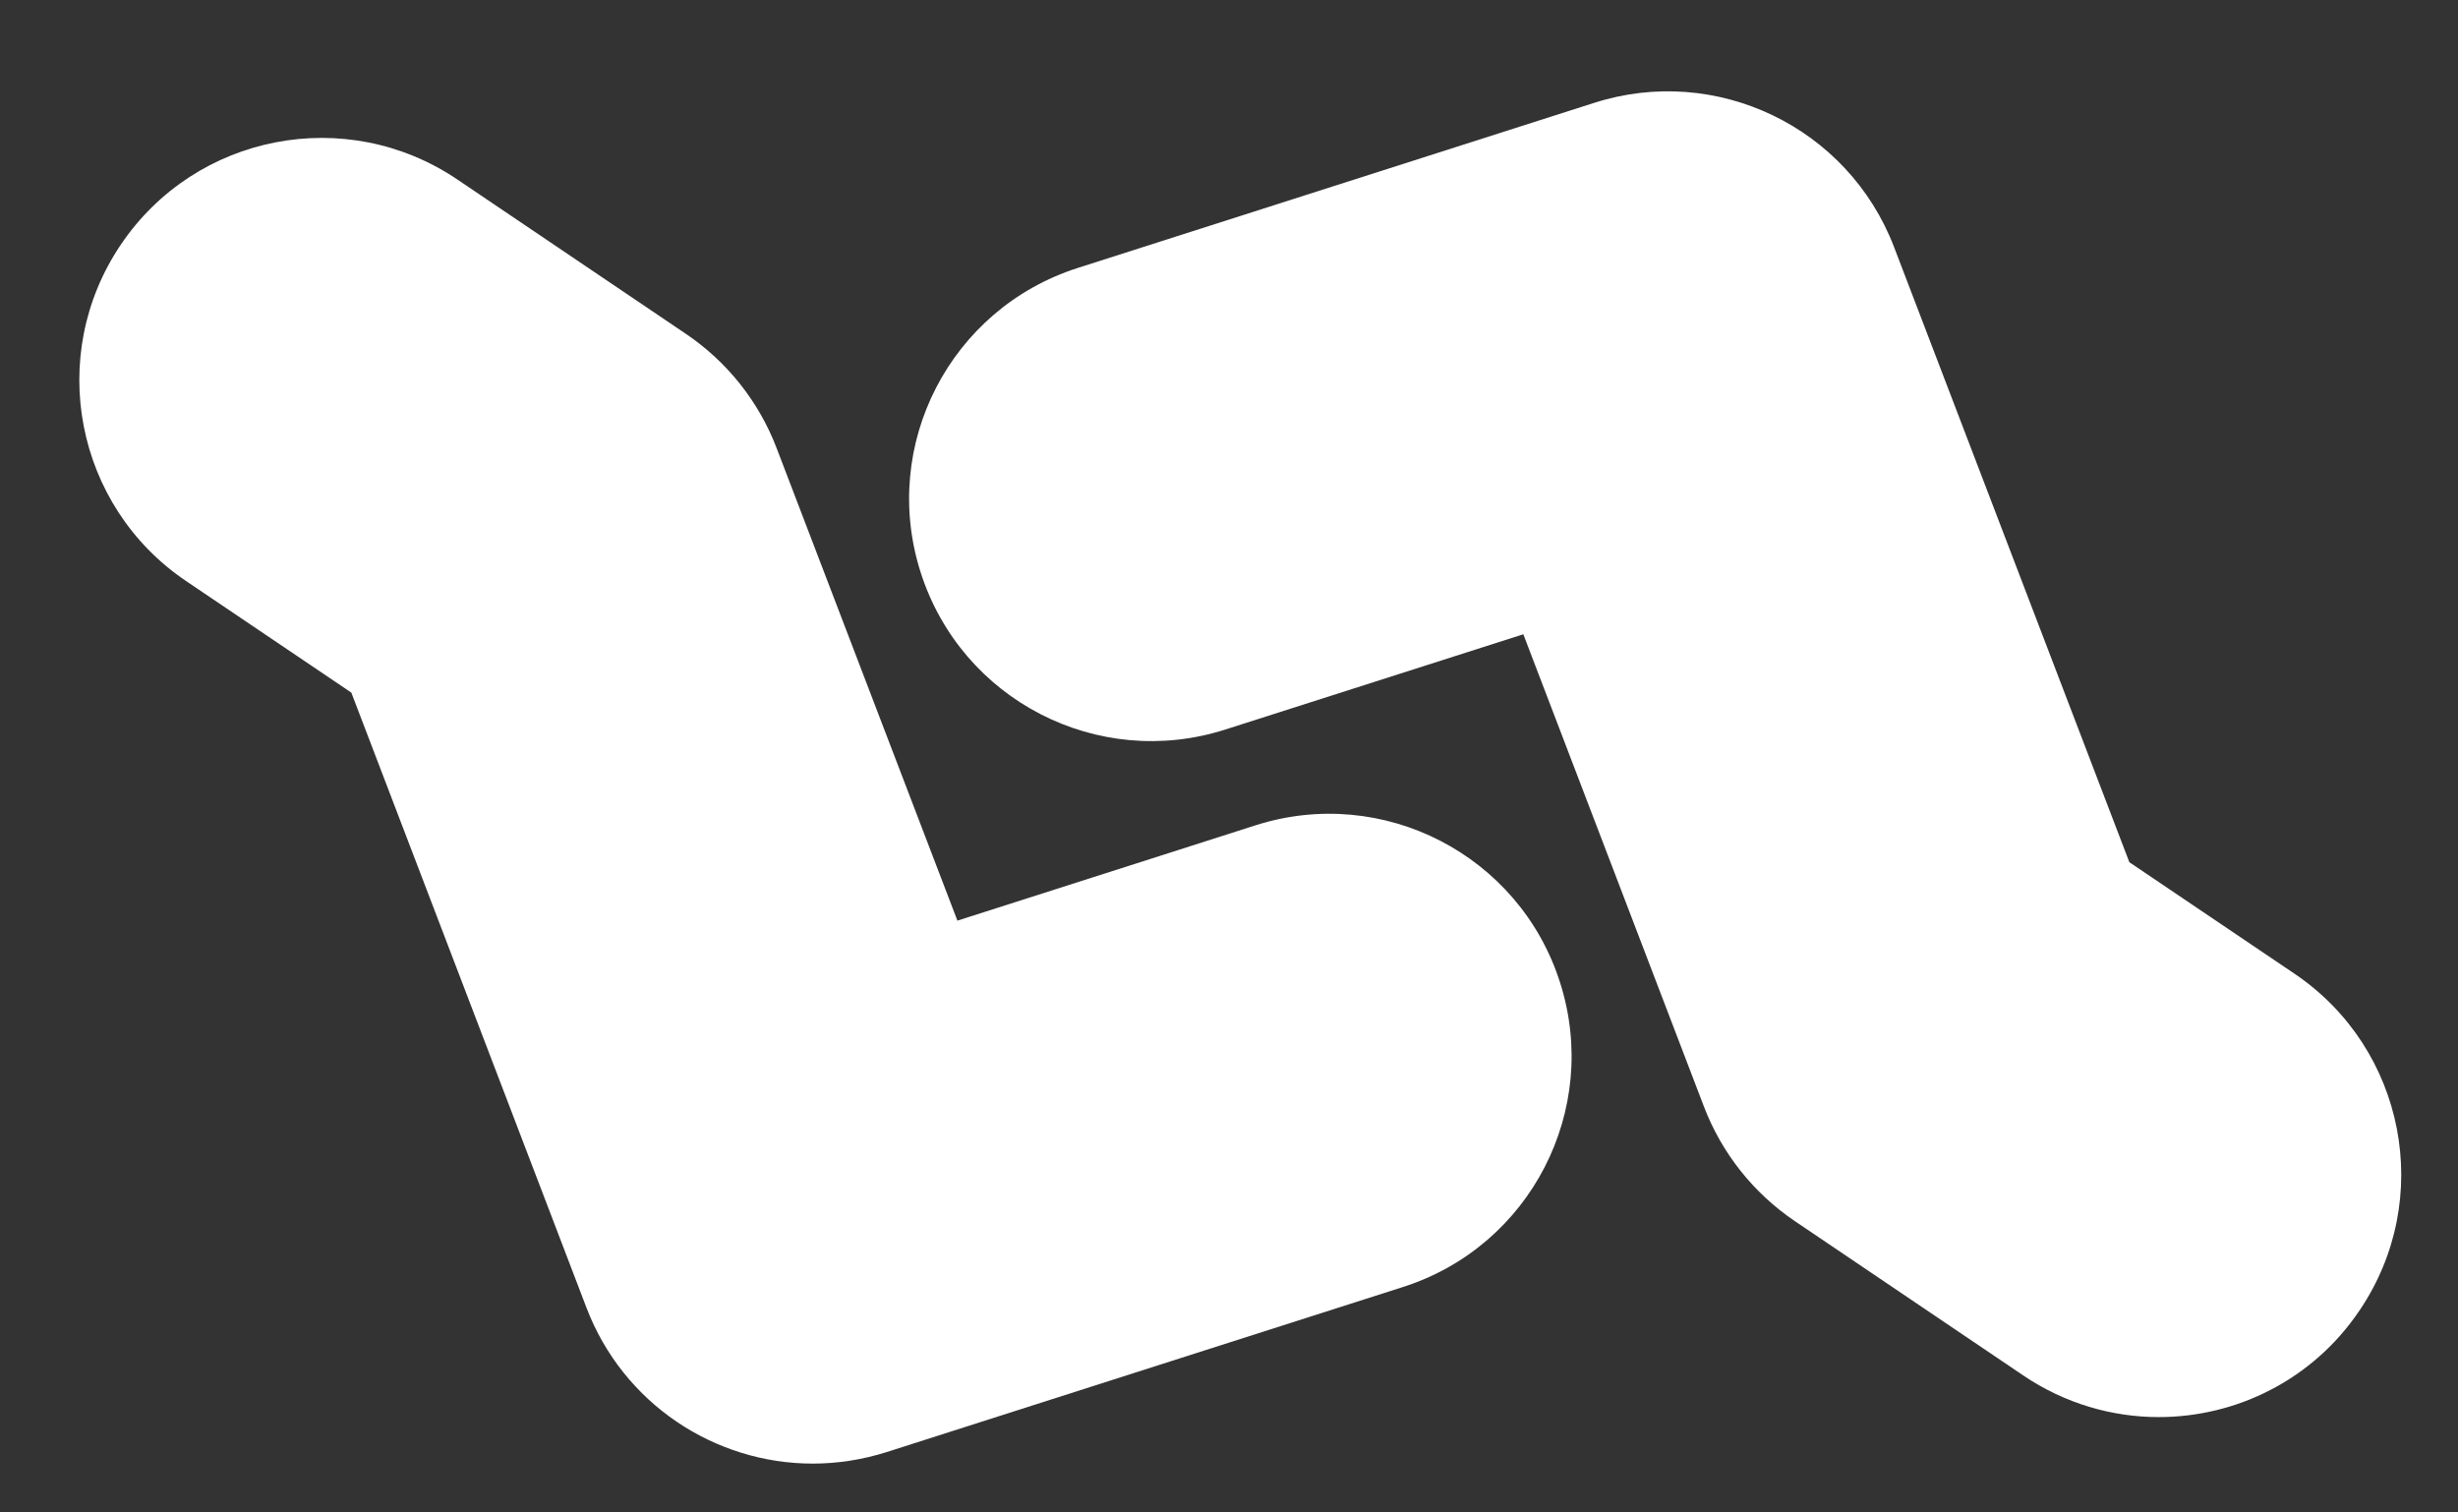 <?xml version="1.0" encoding="utf-8"?>
<!-- Generator: Adobe Illustrator 16.0.0, SVG Export Plug-In . SVG Version: 6.00 Build 0)  -->
<!DOCTYPE svg PUBLIC "-//W3C//DTD SVG 1.1//EN" "http://www.w3.org/Graphics/SVG/1.1/DTD/svg11.dtd">
<svg version="1.1" id="Capa_1" xmlns="http://www.w3.org/2000/svg" xmlns:xlink="http://www.w3.org/1999/xlink" x="0px" y="0px"
	 width="73.7px" height="45.35px" viewBox="0 0 73.7 45.35" enable-background="new 0 0 73.7 45.35" xml:space="preserve">
<rect x="0" y="0" width="73.7" height="45.35" fill="#333333" stroke="none"/>
<g>
	<path fill="#FFFFFF" d="M24.37,43.889c-2.936,0-5.684-1.791-6.785-4.674l-7.051-18.446l-4.957-3.347
		c-3.324-2.247-4.199-6.763-1.953-10.088c2.244-3.323,6.76-4.201,10.09-1.951l6.854,4.63c1.236,0.836,2.188,2.032,2.719,3.427
		l5.42,14.167l8.937-2.858c3.819-1.221,7.912,0.886,9.131,4.709c1.223,3.823-0.885,7.913-4.705,9.134l-15.484,4.951
		C25.852,43.775,25.104,43.889,24.37,43.889z"/>
	<path fill="#FFFFFF" d="M64.729,42.494c-1.4,0-2.814-0.404-4.063-1.248l-6.854-4.631c-1.236-0.838-2.185-2.031-2.72-3.428
		L45.675,19.02l-8.934,2.856c-3.824,1.223-7.912-0.883-9.135-4.708c-1.224-3.821,0.885-7.91,4.709-9.133l15.479-4.949
		c3.666-1.176,7.621,0.723,8.998,4.325l7.054,18.444l4.957,3.347c3.321,2.247,4.196,6.765,1.948,10.089
		C69.354,41.371,67.063,42.494,64.729,42.494z"/>
</g>
</svg>
